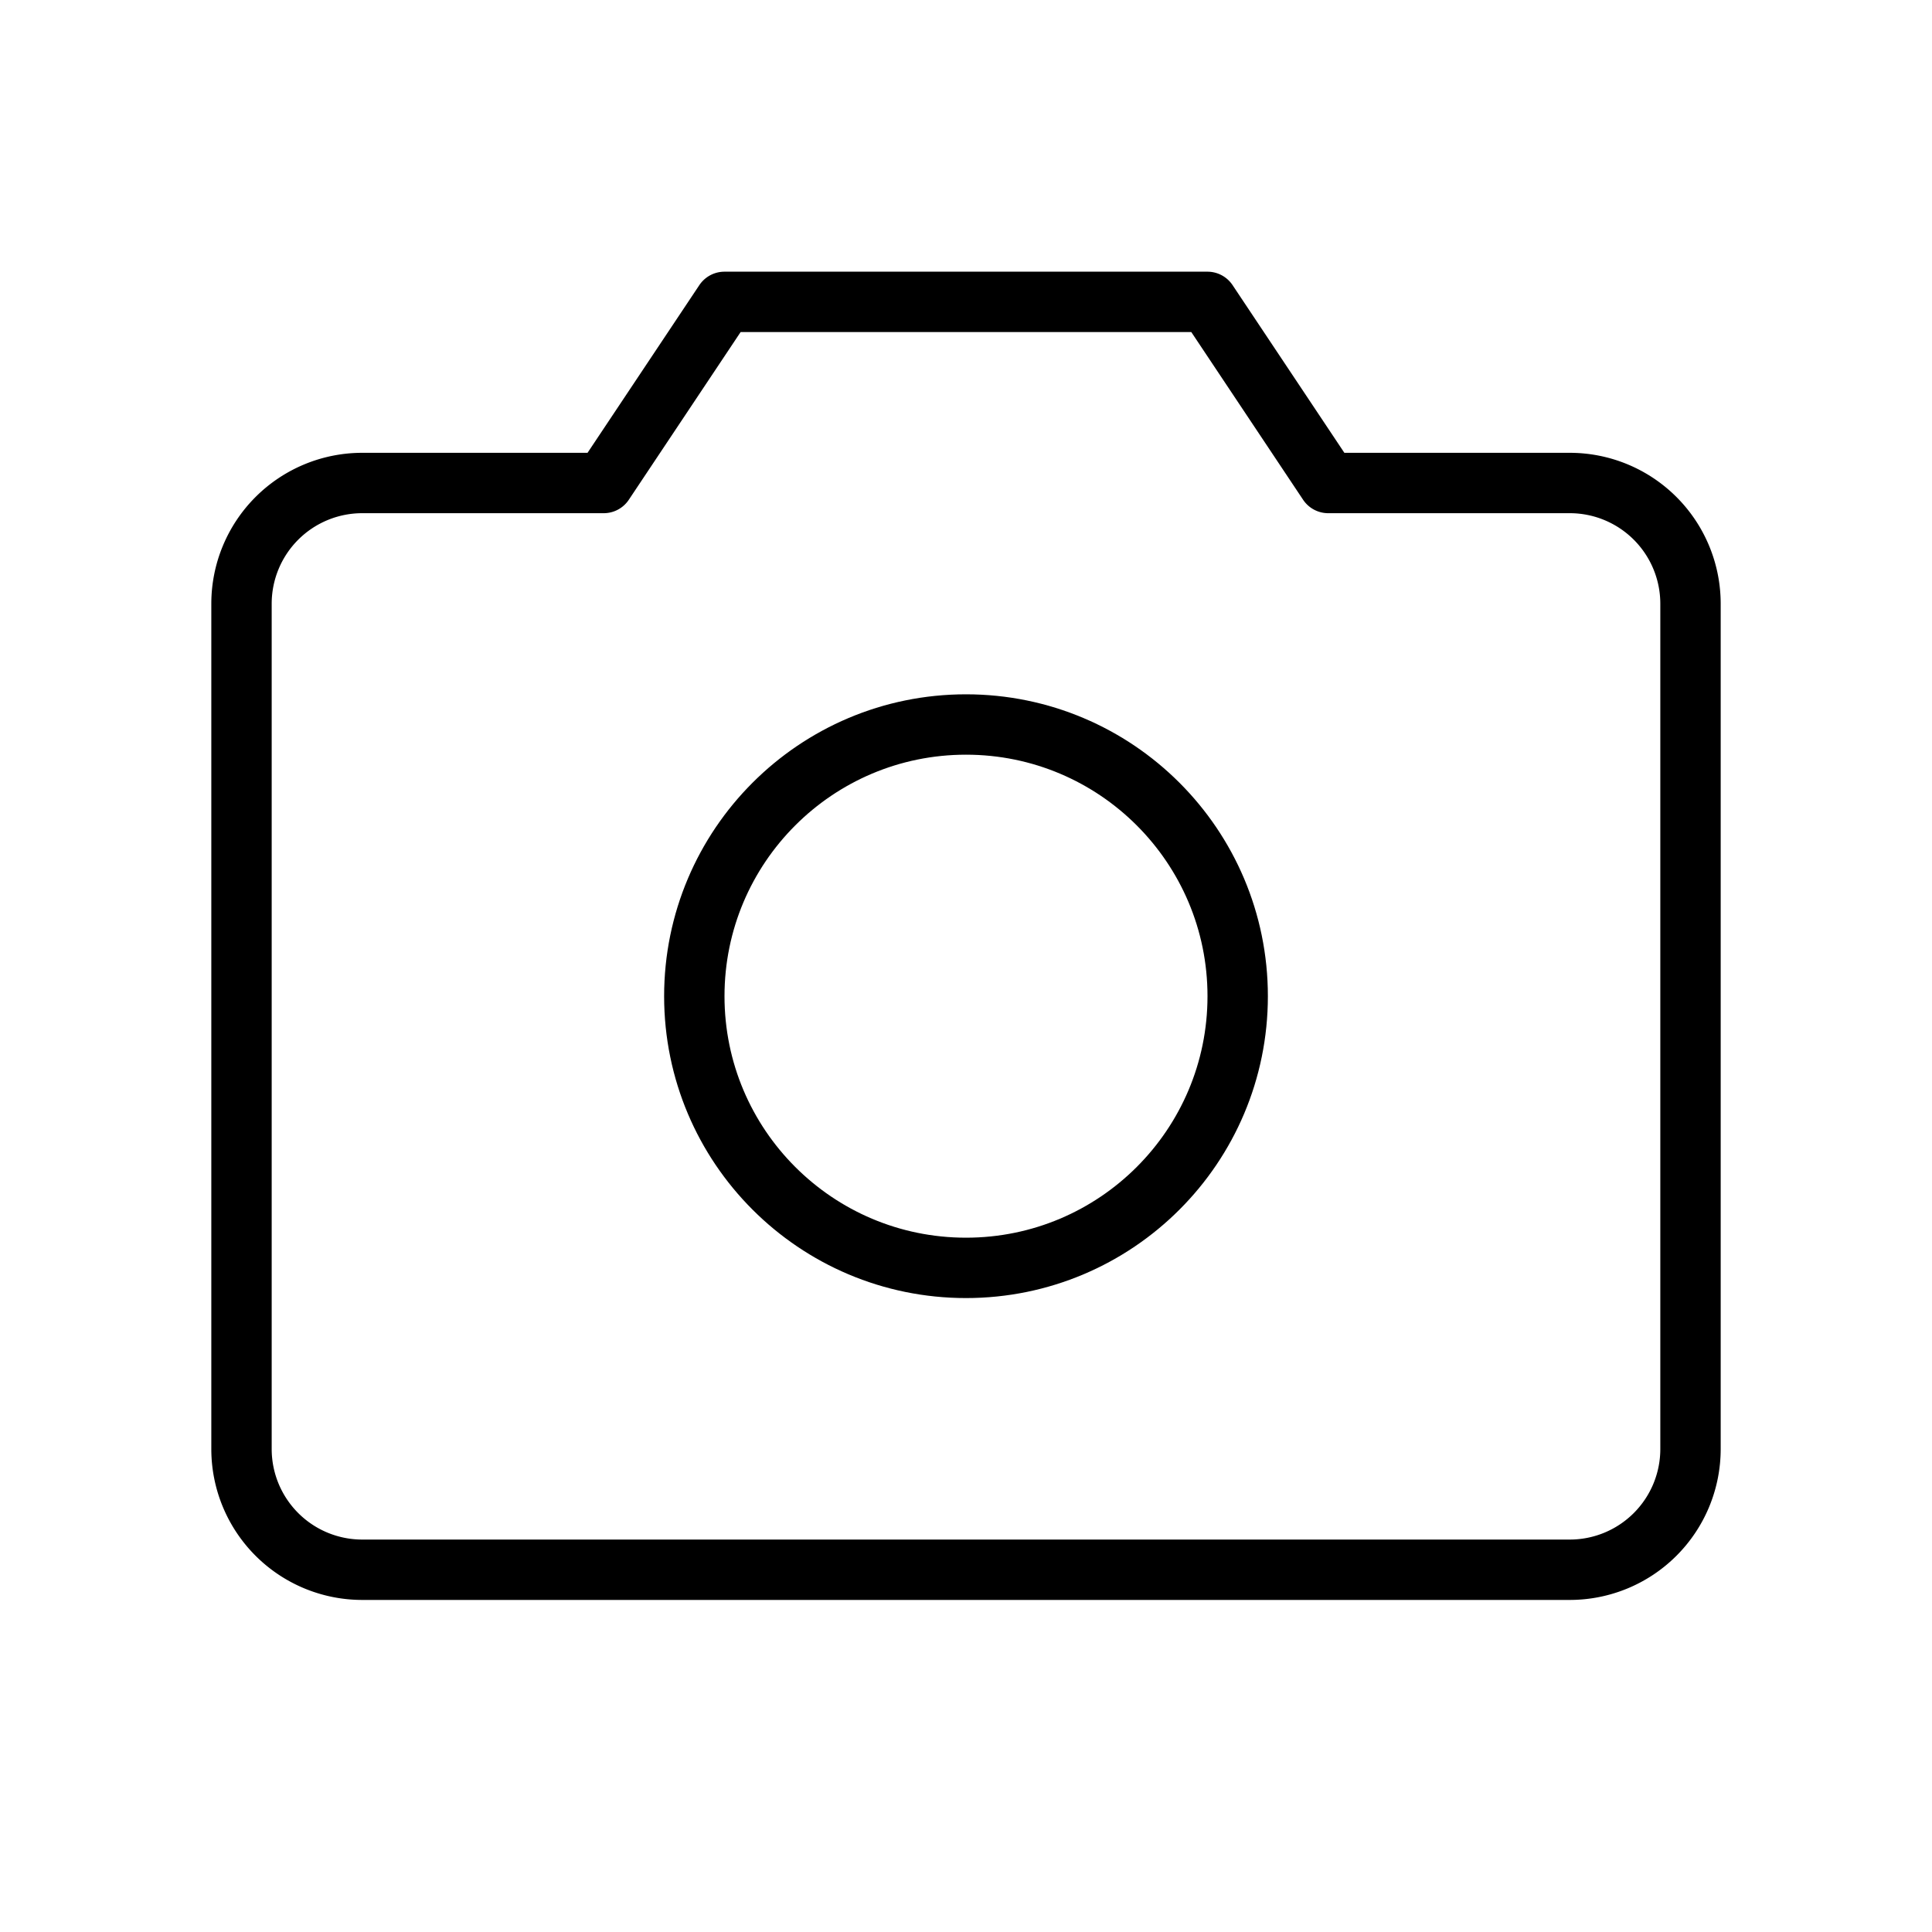 <svg xmlns="http://www.w3.org/2000/svg" viewBox="0 0 256 256" width="20" height="20"><path fill="none" d="M0 0h256v256H0z"/><path d="M208 208H48a16 16 0 01-16-16V80a16 16 0 0116-16h31.994l16-24h64l16 24H208a16 16 0 0116 16v112a16 16 0 01-16 16z" fill="none" stroke="#000" stroke-linecap="round" stroke-linejoin="round" stroke-width="8"/><circle cx="128" cy="132" r="36" fill="none" stroke="#000" stroke-linecap="round" stroke-linejoin="round" stroke-width="8"/></svg>